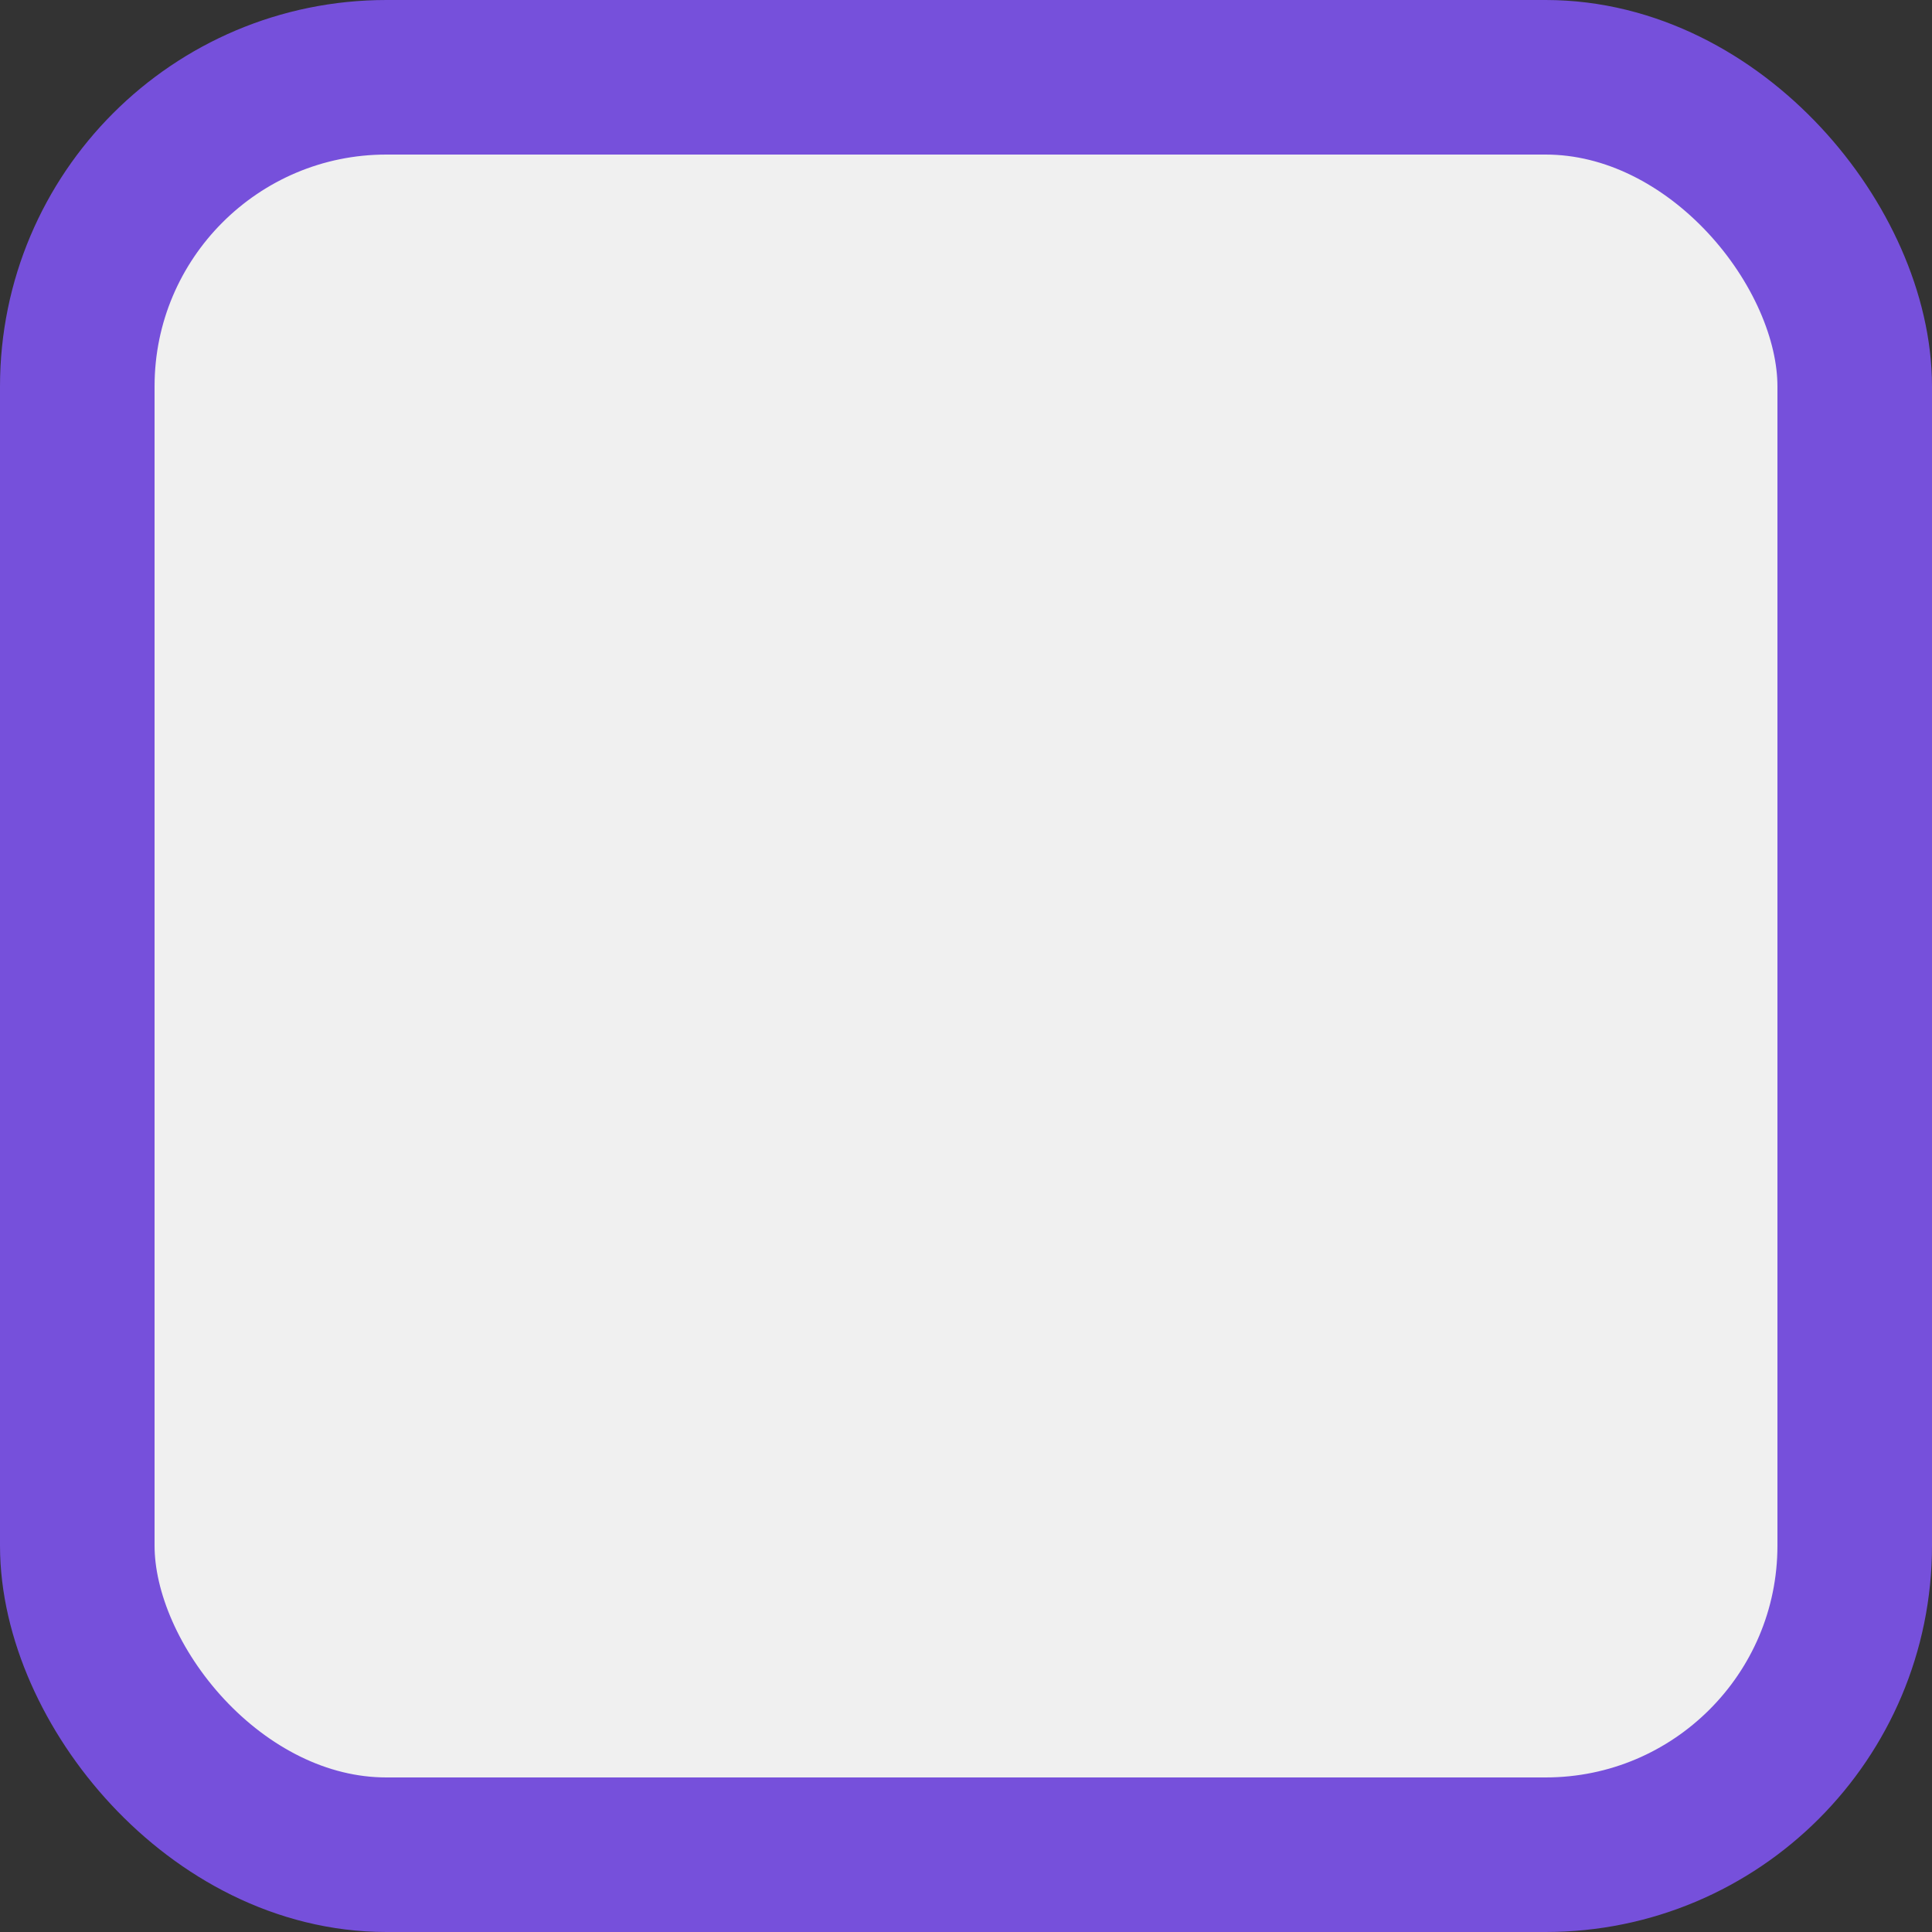 <svg width="20" height="20" viewBox="0 0 20 20" fill="none" xmlns="http://www.w3.org/2000/svg">
<rect x="0" y="0" width="20" height="20" fill="#333333" stroke="none"/>
<rect x="0.8" y="0.8" width="18.4" height="18.4" rx="3.2" fill="#F0F0F0" stroke="#7650DB" stroke-width="1.6"/>
</svg>

